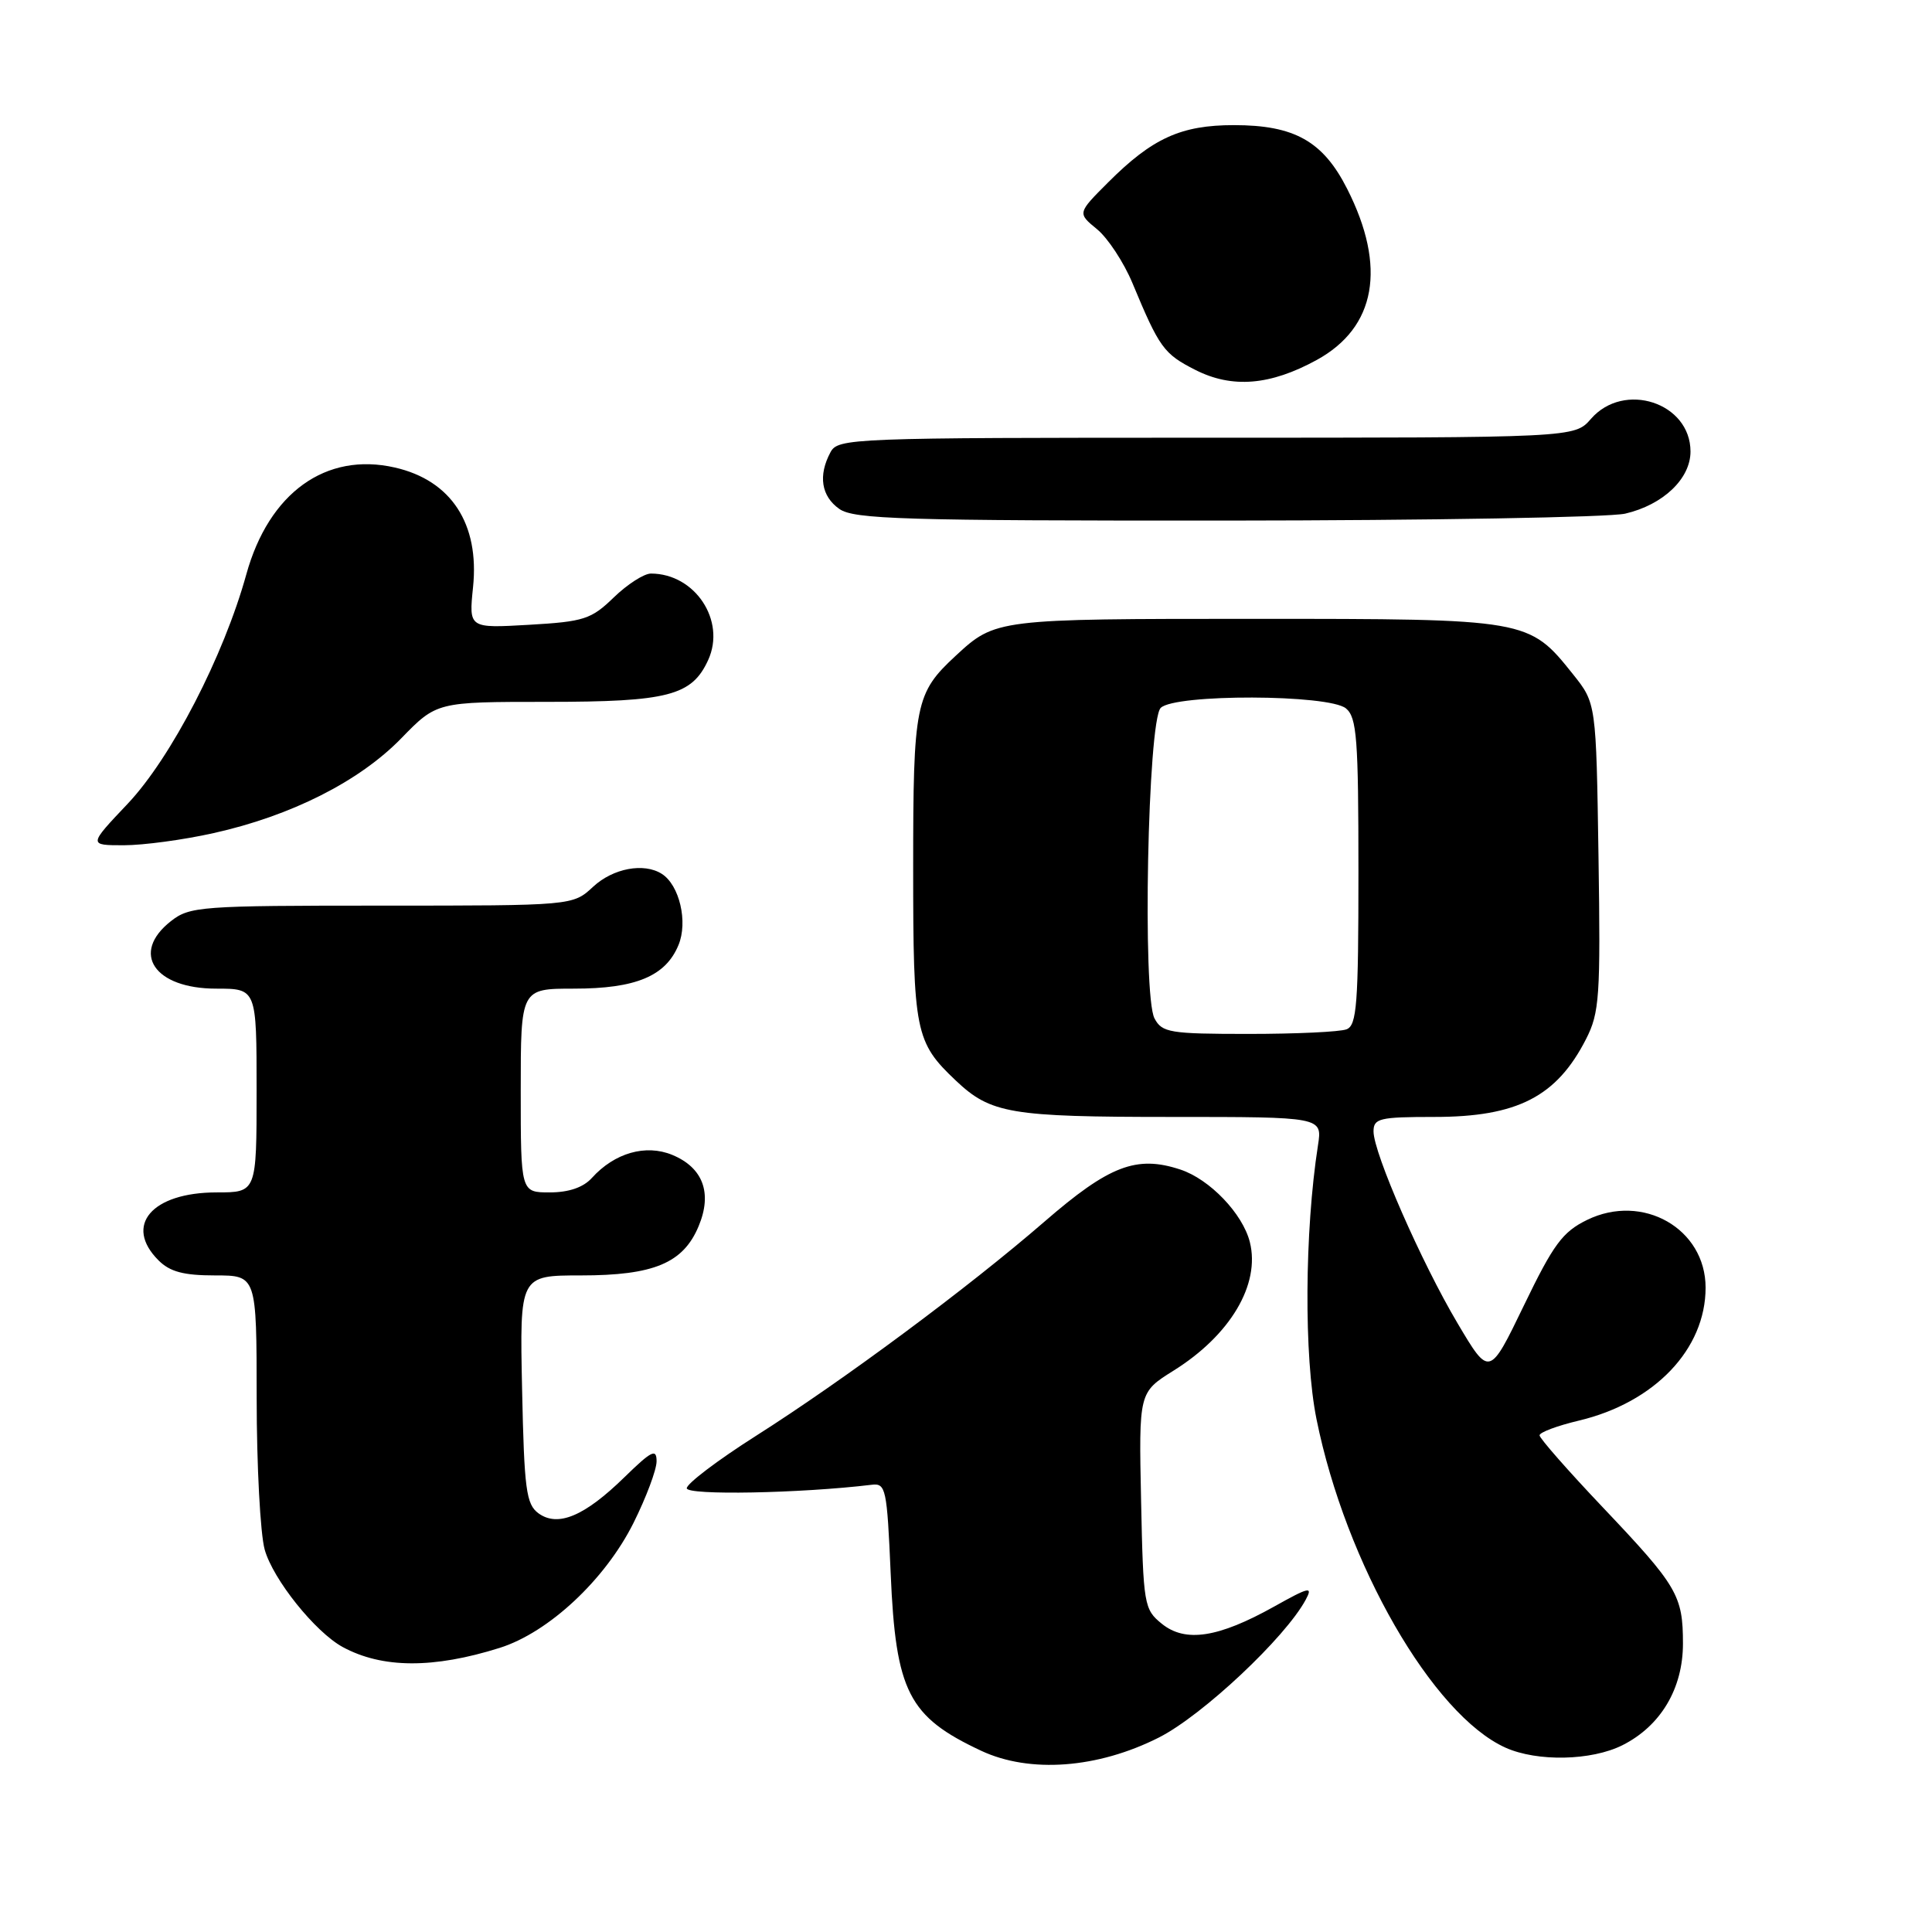 <?xml version="1.0" encoding="UTF-8" standalone="no"?>
<!DOCTYPE svg PUBLIC "-//W3C//DTD SVG 1.1//EN" "http://www.w3.org/Graphics/SVG/1.1/DTD/svg11.dtd" >
<svg xmlns="http://www.w3.org/2000/svg" xmlns:xlink="http://www.w3.org/1999/xlink" version="1.1" viewBox="0 0 256 256">
 <g >
 <path fill="currentColor"
d=" M 153.56 230.23 C 159.33 227.31 170.33 216.98 173.02 211.96 C 173.99 210.16 173.49 210.27 168.81 212.89 C 161.43 217.01 157.07 217.68 153.95 215.16 C 151.59 213.25 151.49 212.68 151.20 198.84 C 150.90 184.50 150.90 184.50 155.48 181.63 C 163.02 176.93 167.02 170.19 165.61 164.58 C 164.66 160.81 160.29 156.25 156.40 154.97 C 150.59 153.05 146.97 154.44 138.39 161.88 C 128.30 170.62 111.78 182.89 100.12 190.29 C 95.10 193.48 91.00 196.59 91.00 197.20 C 91.00 198.16 106.05 197.88 115.50 196.74 C 117.38 196.51 117.53 197.23 118.02 208.50 C 118.69 224.18 120.38 227.48 130.02 231.99 C 136.46 235.00 145.45 234.33 153.56 230.23 Z  M 214.98 231.25 C 220.05 228.70 223.00 223.75 223.00 217.79 C 223.00 211.39 222.27 210.16 212.35 199.70 C 207.76 194.86 204.00 190.58 204.00 190.19 C 204.00 189.79 206.34 188.92 209.20 188.24 C 219.25 185.85 226.00 178.77 226.00 170.62 C 226.00 162.80 217.67 158.04 210.29 161.65 C 207.05 163.23 205.84 164.87 201.93 172.97 C 197.35 182.45 197.35 182.45 193.14 175.35 C 188.35 167.28 182.00 152.79 182.00 149.92 C 182.00 148.19 182.78 148.00 190.05 148.00 C 201.05 148.00 206.26 145.32 210.16 137.68 C 211.94 134.19 212.09 132.07 211.81 113.52 C 211.50 93.18 211.50 93.18 208.43 89.34 C 202.58 82.02 202.47 82.00 166.18 82.00 C 132.10 82.00 131.90 82.02 126.66 86.87 C 121.28 91.85 121.00 93.24 121.00 115.00 C 121.00 136.75 121.27 138.09 126.66 143.19 C 131.29 147.56 133.87 148.00 155.17 148.00 C 175.22 148.00 175.22 148.00 174.64 151.75 C 172.86 163.17 172.77 179.76 174.44 188.03 C 178.31 207.20 189.84 227.24 199.50 231.58 C 203.71 233.46 210.87 233.31 214.98 231.25 Z  M 66.22 218.35 C 72.71 216.30 80.18 209.32 83.94 201.80 C 85.62 198.43 87.00 194.76 87.00 193.63 C 87.00 191.90 86.35 192.22 82.75 195.73 C 77.45 200.91 73.92 202.39 71.35 200.52 C 69.72 199.32 69.46 197.39 69.18 184.08 C 68.86 169.00 68.86 169.00 76.98 169.00 C 86.63 169.00 90.53 167.37 92.57 162.48 C 94.41 158.09 93.16 154.72 89.08 153.03 C 85.56 151.58 81.43 152.76 78.42 156.09 C 77.29 157.34 75.36 158.00 72.85 158.00 C 69.00 158.00 69.00 158.00 69.00 144.50 C 69.00 131.00 69.00 131.00 76.05 131.00 C 84.24 131.00 88.20 129.35 89.90 125.23 C 91.18 122.16 90.03 117.27 87.69 115.79 C 85.32 114.28 81.23 115.05 78.59 117.50 C 75.90 120.00 75.90 120.00 50.58 120.00 C 26.49 120.00 25.14 120.10 22.63 122.07 C 17.27 126.29 20.45 131.00 28.65 131.00 C 34.00 131.00 34.00 131.00 34.00 144.50 C 34.00 158.00 34.00 158.00 28.72 158.00 C 20.12 158.00 16.37 162.37 21.00 167.00 C 22.52 168.52 24.33 169.00 28.50 169.00 C 34.00 169.00 34.00 169.00 34.01 185.25 C 34.01 194.19 34.49 203.22 35.07 205.32 C 36.17 209.27 41.76 216.25 45.41 218.24 C 50.65 221.08 57.42 221.12 66.22 218.35 Z  M 28.30 110.39 C 38.56 108.11 47.61 103.54 53.15 97.85 C 57.87 93.00 57.87 93.00 72.48 93.00 C 88.55 93.00 91.68 92.18 93.84 87.45 C 96.22 82.23 92.09 76.00 86.25 76.00 C 85.34 76.00 83.13 77.42 81.33 79.16 C 78.34 82.06 77.39 82.37 70.09 82.79 C 62.12 83.25 62.12 83.25 62.68 77.81 C 63.55 69.41 59.79 63.65 52.32 61.95 C 43.18 59.86 35.63 65.30 32.64 76.10 C 29.64 86.94 22.68 100.40 16.93 106.49 C 11.71 112.00 11.71 112.00 16.41 112.00 C 18.99 112.00 24.34 111.28 28.30 110.39 Z  M 215.35 68.06 C 220.37 66.89 224.00 63.44 224.00 59.83 C 224.00 53.36 215.19 50.47 210.81 55.50 C 208.64 58.00 208.64 58.00 159.85 58.00 C 112.65 58.00 111.04 58.06 110.04 59.93 C 108.39 63.01 108.82 65.76 111.22 67.44 C 113.16 68.80 119.69 69.00 162.47 68.98 C 189.44 68.96 213.23 68.55 215.35 68.06 Z  M 174.47 47.70 C 182.33 43.39 183.76 35.38 178.51 25.03 C 175.31 18.71 171.53 16.58 163.50 16.58 C 156.48 16.58 152.69 18.31 146.83 24.17 C 142.76 28.24 142.76 28.24 145.36 30.37 C 146.79 31.54 148.90 34.75 150.05 37.50 C 153.63 46.10 154.20 46.89 158.40 49.02 C 163.27 51.49 168.32 51.07 174.47 47.70 Z  M 152.98 134.95 C 151.35 131.91 152.08 95.52 153.80 93.80 C 155.67 91.93 176.08 91.99 178.35 93.87 C 179.79 95.07 180.00 97.88 180.00 115.52 C 180.00 133.08 179.79 135.87 178.42 136.39 C 177.55 136.73 171.71 137.00 165.45 137.00 C 155.01 137.00 153.98 136.83 152.98 134.95 Z "/>
</g>
</svg>